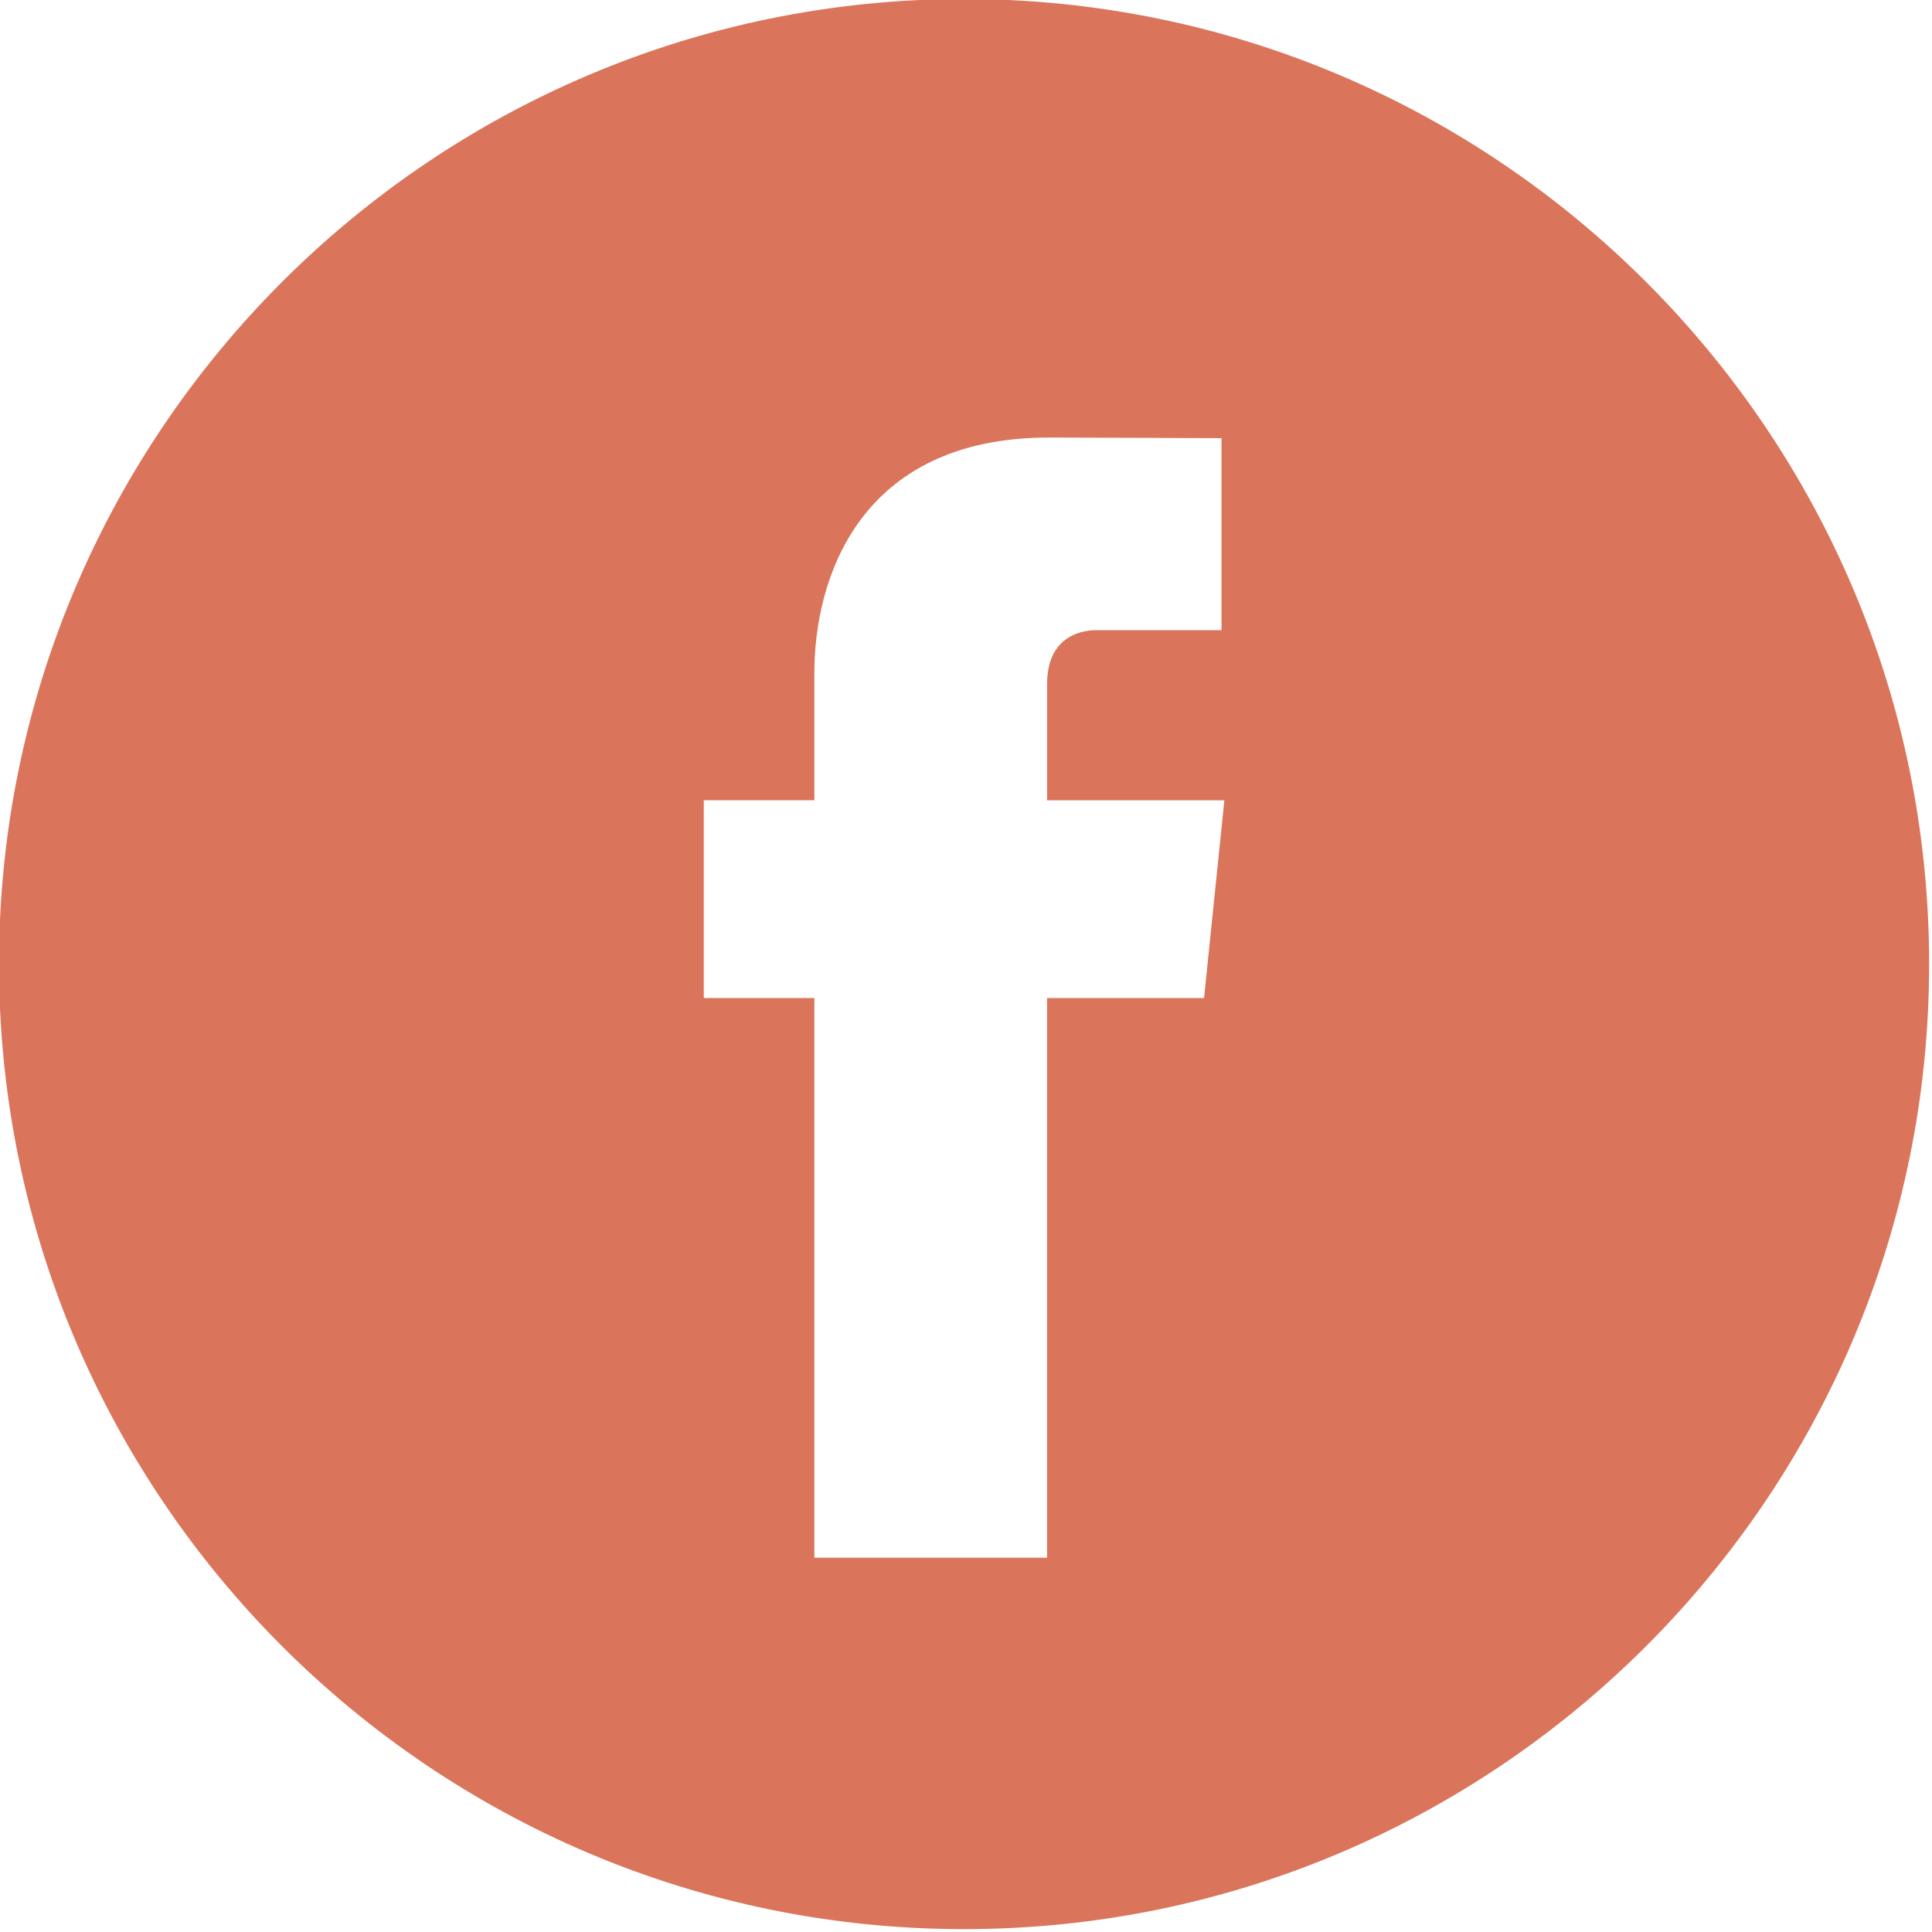 <svg xmlns="http://www.w3.org/2000/svg" xmlns:xlink="http://www.w3.org/1999/xlink" width="400" zoomAndPan="magnify" viewBox="0 0 300 300" height="400" preserveAspectRatio="xMidYMid meet" version="1.0"><path fill="#da755c" d="M 149.699 -0.156 C 67.07 -0.156 -0.156 67.07 -0.156 149.699 C -0.156 232.328 67.07 299.555 149.699 299.555 C 232.328 299.555 299.555 232.328 299.555 149.699 C 299.555 67.07 232.328 -0.156 149.699 -0.156 Z M 186.965 154.973 L 162.586 154.973 C 162.586 193.926 162.586 241.883 162.586 241.883 L 126.457 241.883 C 126.457 241.883 126.457 194.391 126.457 154.973 L 109.285 154.973 L 109.285 124.262 L 126.457 124.262 L 126.457 104.395 C 126.457 90.168 133.219 67.938 162.918 67.938 L 189.676 68.039 L 189.676 97.852 C 189.676 97.852 173.41 97.852 170.246 97.852 C 167.082 97.852 162.59 99.434 162.59 106.219 L 162.59 124.27 L 190.117 124.27 Z M 186.965 154.973 " fill-opacity="1" fill-rule="nonzero"/></svg>